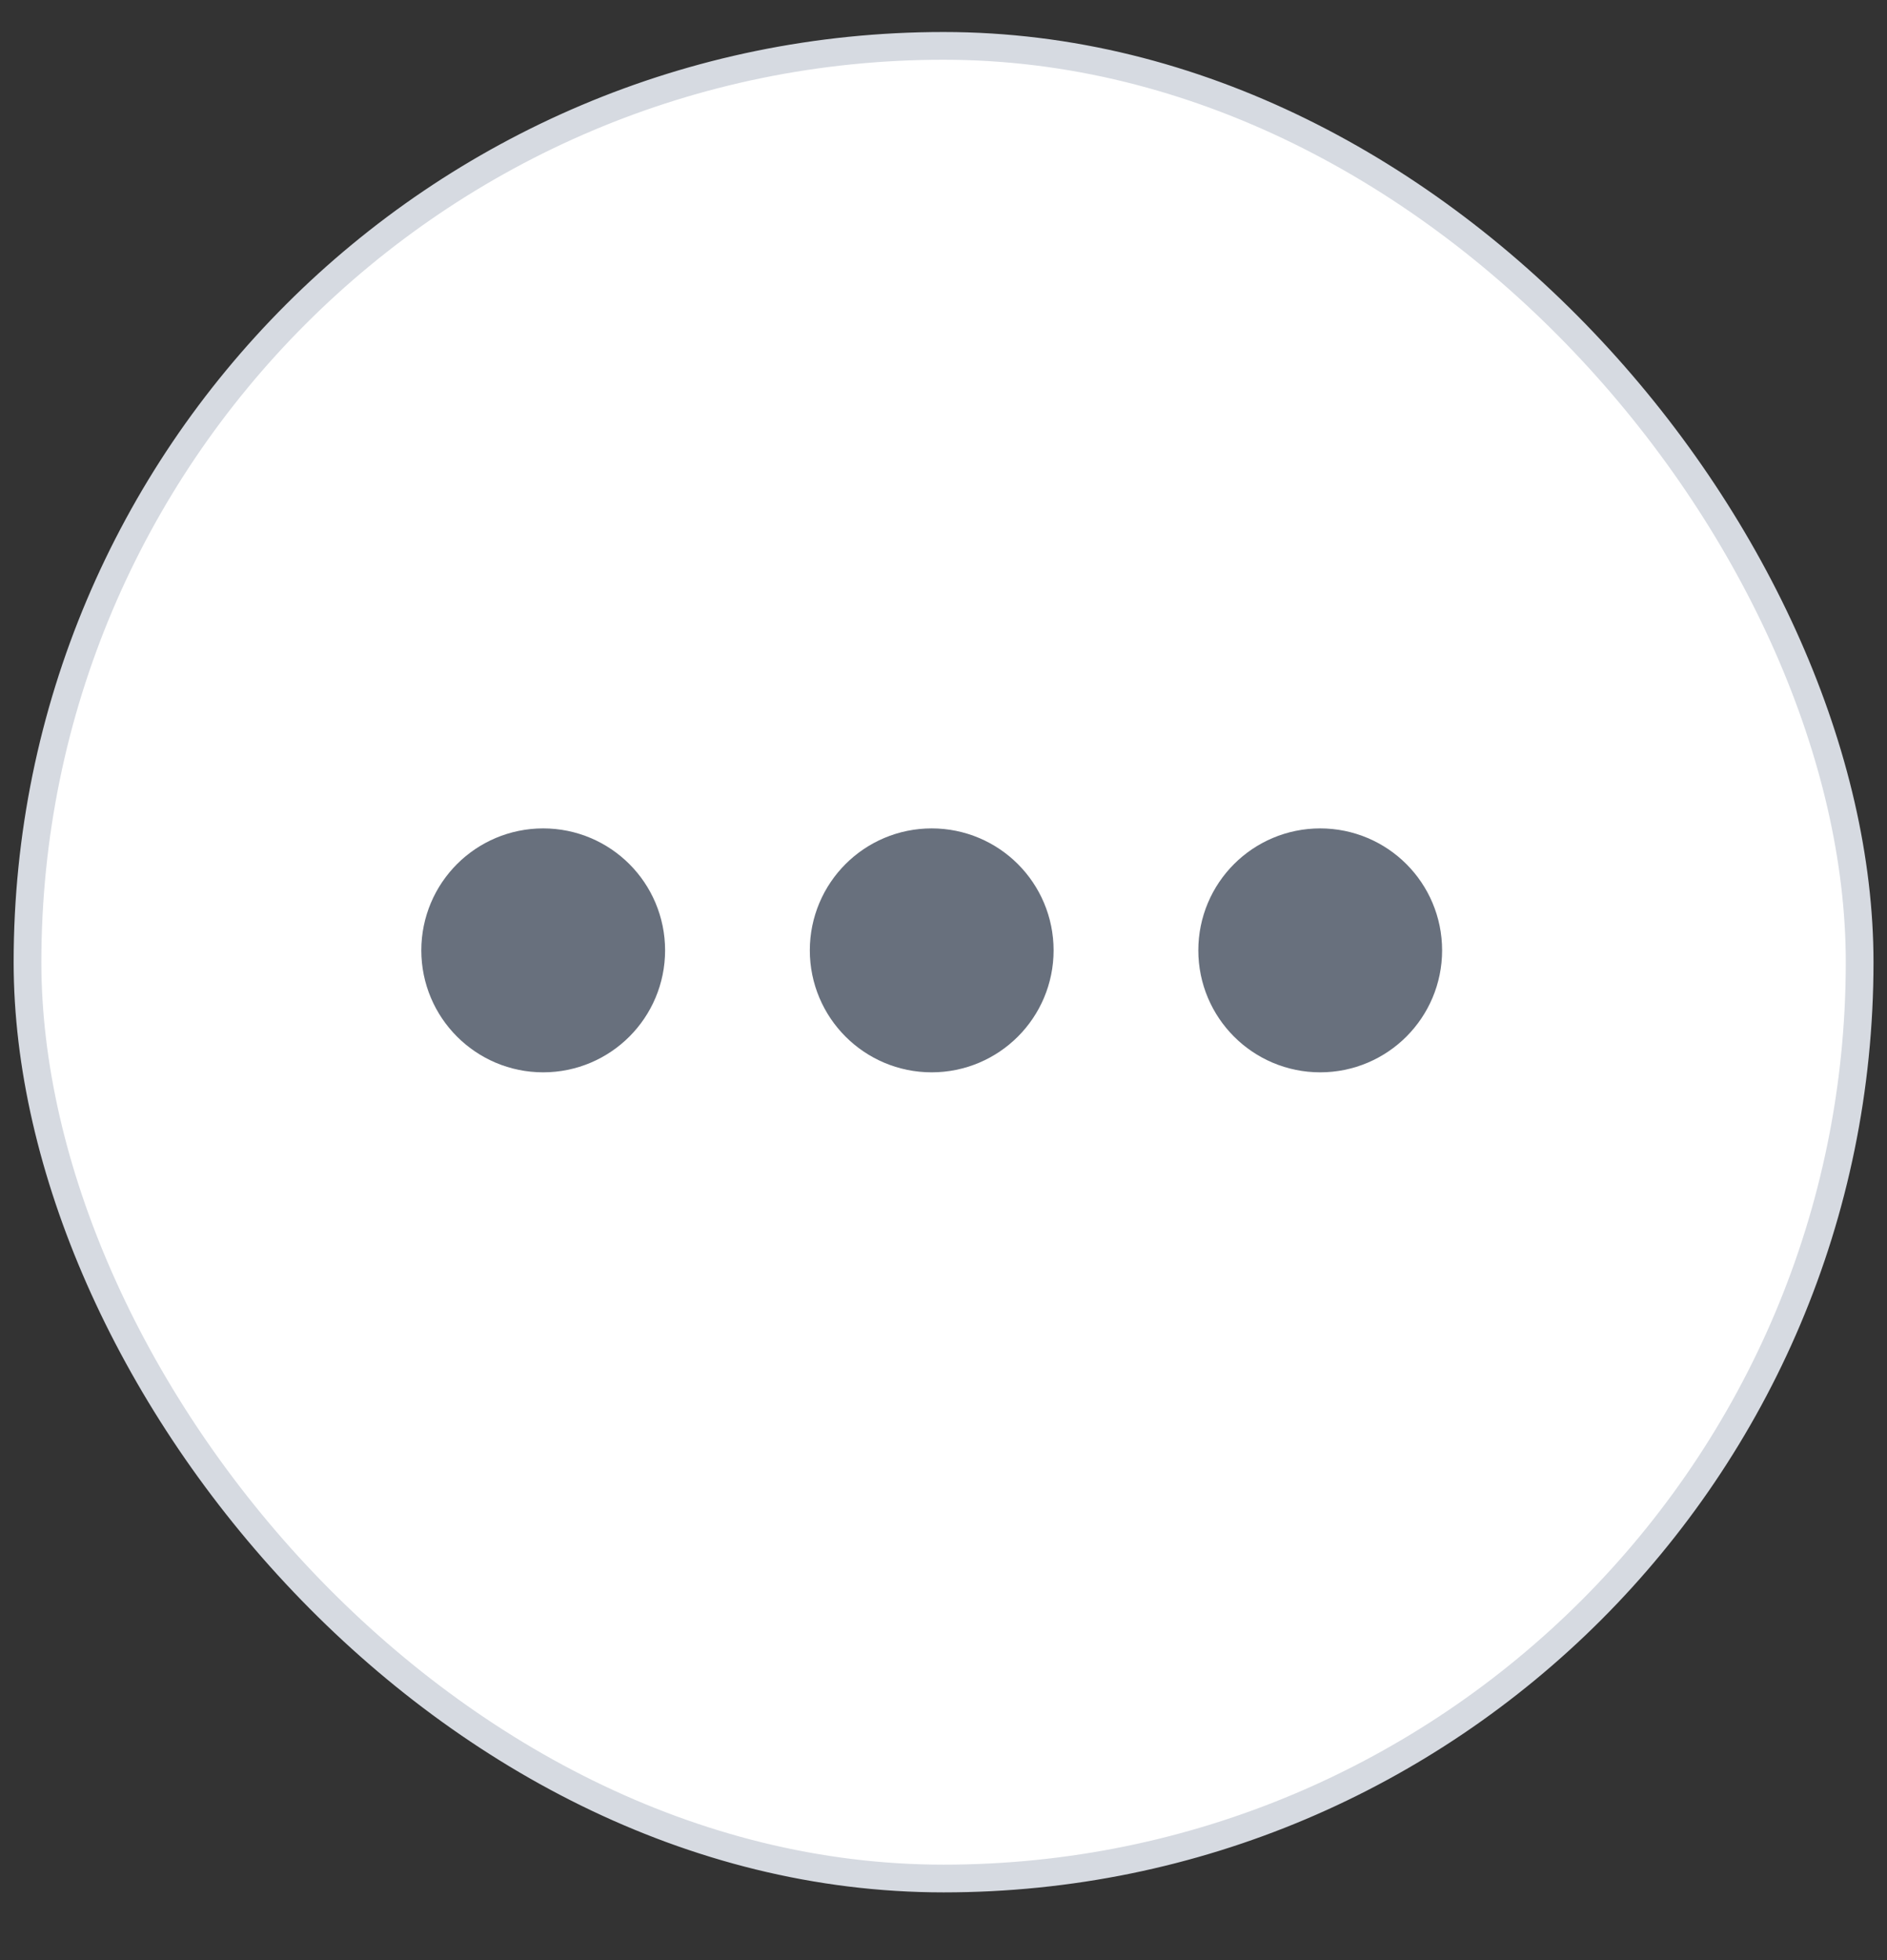 <svg width="26" height="27" viewBox="0 0 26 27" fill="none" xmlns="http://www.w3.org/2000/svg">
<rect x="0" y="0" width="26" height="27" fill="#333333" stroke="none"/>
<rect x="0.379" y="0.632" width="25.244" height="25.244" rx="12.622" fill="white" stroke="#D6DAE1" stroke-width="0.382"/>
<path d="M7.484 13.091H7.492M12.837 13.091H12.845M18.19 13.091H18.198M8.249 13.091C8.249 13.513 7.907 13.856 7.484 13.856C7.062 13.856 6.72 13.513 6.72 13.091C6.72 12.668 7.062 12.326 7.484 12.326C7.907 12.326 8.249 12.668 8.249 13.091ZM13.602 13.091C13.602 13.513 13.26 13.856 12.837 13.856C12.415 13.856 12.073 13.513 12.073 13.091C12.073 12.668 12.415 12.326 12.837 12.326C13.26 12.326 13.602 12.668 13.602 13.091ZM18.955 13.091C18.955 13.513 18.613 13.856 18.19 13.856C17.768 13.856 17.426 13.513 17.426 13.091C17.426 12.668 17.768 12.326 18.19 12.326C18.613 12.326 18.955 12.668 18.955 13.091Z" stroke="#68707D" stroke-width="1.83" stroke-linecap="round" stroke-linejoin="round"/>
</svg>
